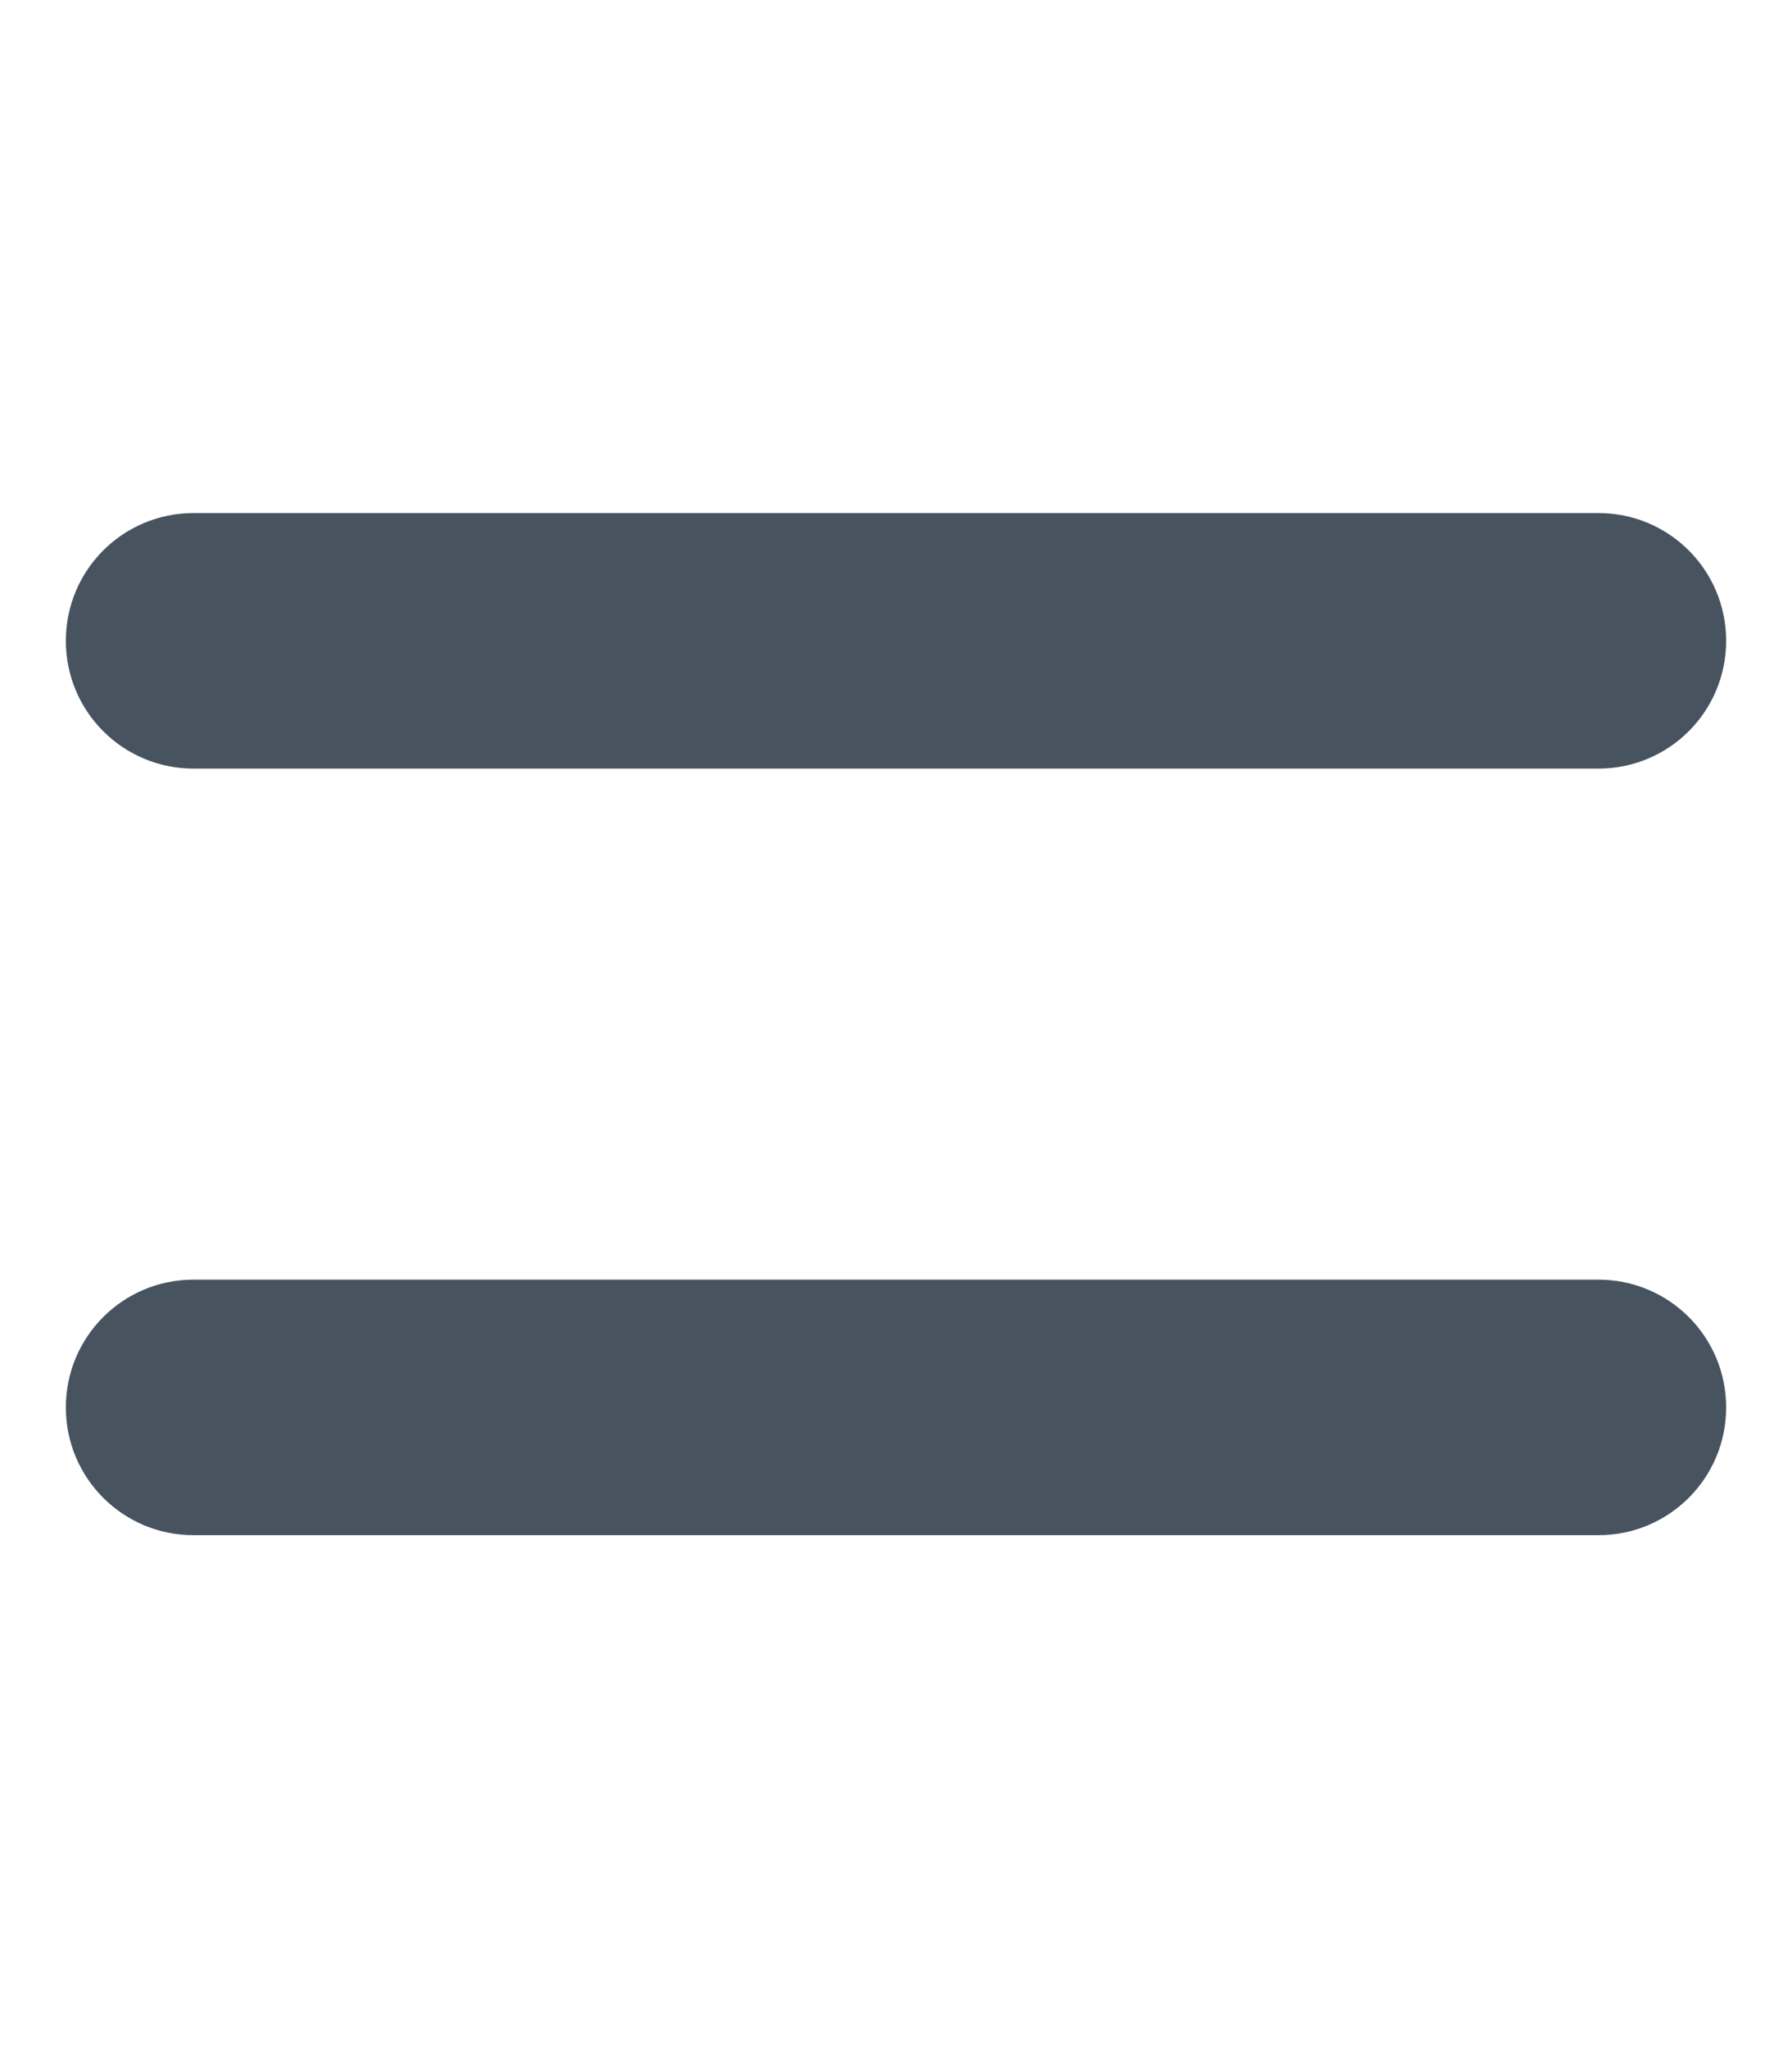 <svg width="449" height="513" viewBox="0 0 449 513" fill="none" xmlns="http://www.w3.org/2000/svg">
<path d="M48.5 128.5C30.8 128.5 16.5 142.8 16.5 160.5C16.5 178.2 30.8 192.5 48.5 192.5H400.5C418.2 192.5 432.5 178.2 432.5 160.5C432.5 142.8 418.2 128.5 400.5 128.5H48.5ZM48.5 320.5C30.8 320.5 16.5 334.8 16.5 352.5C16.5 370.2 30.8 384.5 48.5 384.5H400.5C418.2 384.5 432.5 370.2 432.5 352.5C432.5 334.8 418.2 320.5 400.5 320.5H48.5Z" fill="#47535F"/>
</svg>
